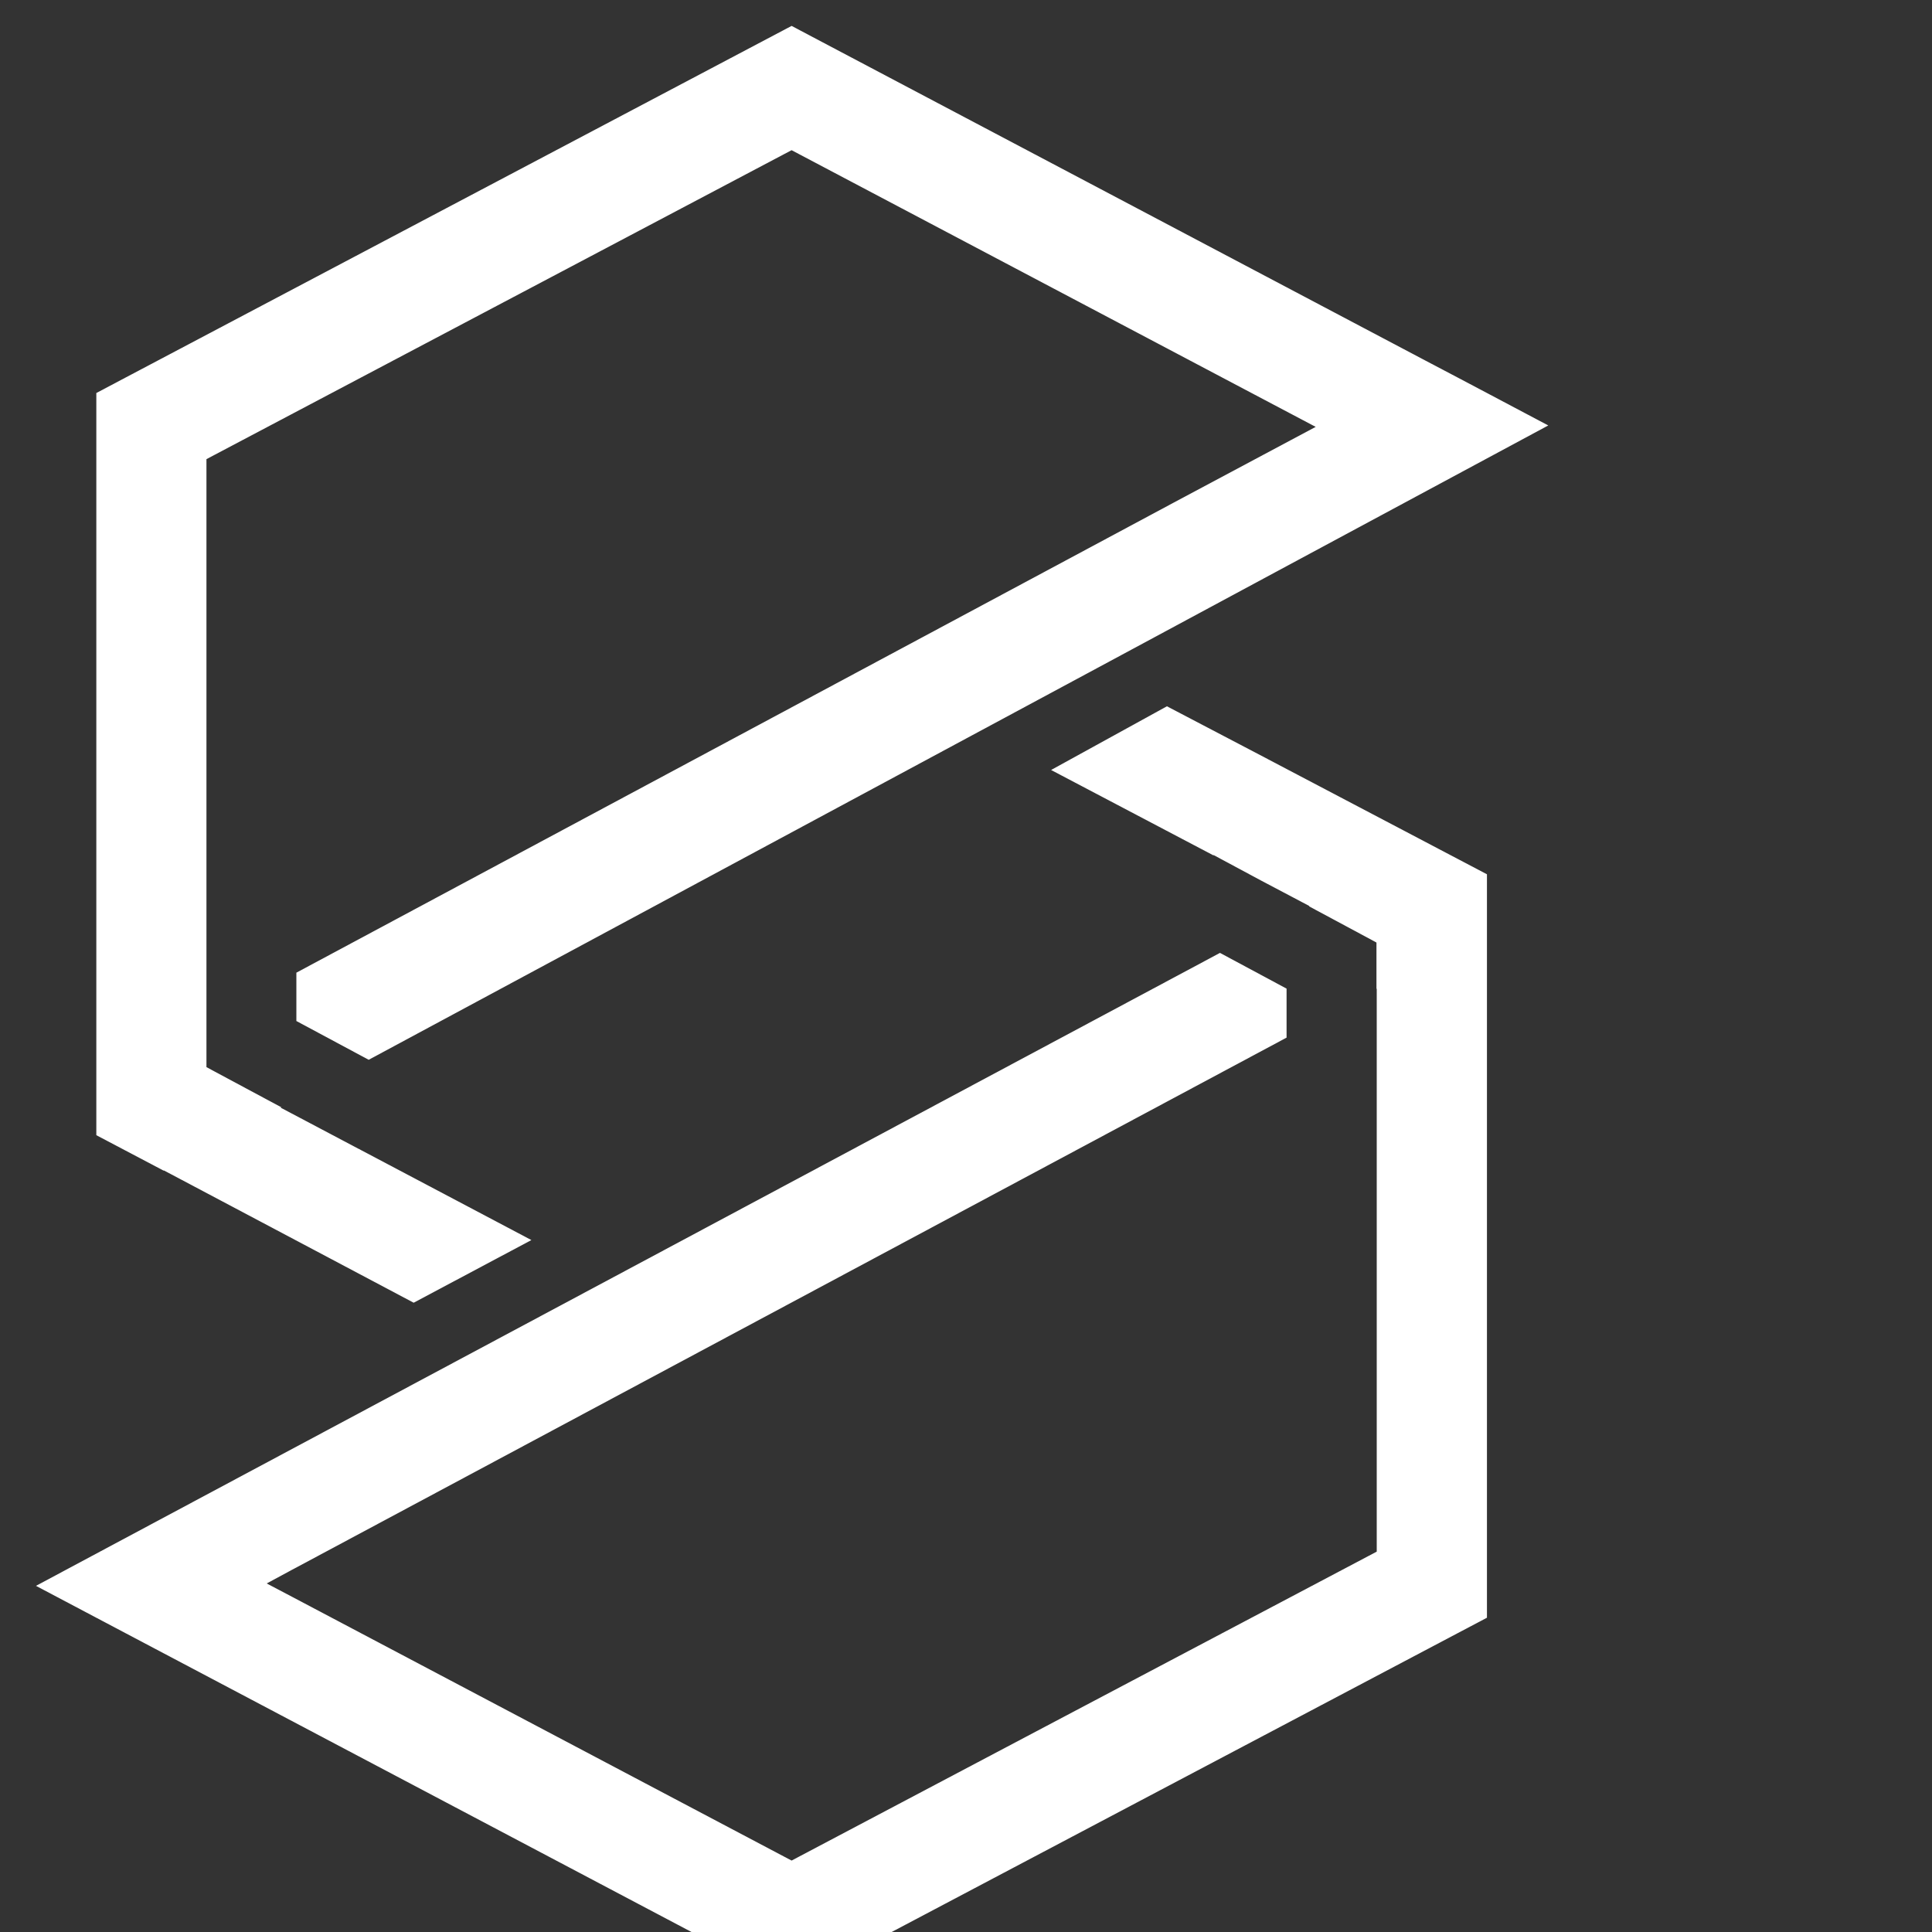 <?xml version="1.0" encoding="UTF-8" standalone="no"?>
<svg viewBox="0 0 42 42" version="1.1" xmlns="http://www.w3.org/2000/svg" xmlns:xlink="http://www.w3.org/1999/xlink"
 style="enable-background:new 0 0 42 42;" xml:space="preserve" x="0px" y="0px">
    <rect x="0" y="0" width="42" height="42" fill="#333333" stroke="none"/>
    <!-- Generator: Sketch 46.2 (44496) - http://www.bohemiancoding.com/sketch -->
    <title>Page 1</title>
    <desc>Created with Sketch.</desc>
    <defs></defs>
    <g id="Pages" stroke="none" stroke-width="1" fill="none" fill-rule="evenodd">
        <g id="homepage-2" transform="translate(-489, -26)" fill="#FFFFFF">
            <g id="Group-5" transform="translate(36.557, 23.956)">
                <g id="Page-1" transform="translate(453.225, 2.607)">
                    <polygon id="Fill-1" points="22.068 16.176 25.595 18.031 25.602 18.026 25.775 18.119 26.632 18.579 27.11 18.831 27.684 19.134 27.674 19.139 28.965 19.832 29.141 19.927 29.141 20.125 29.141 20.933 29.147 20.93 29.147 21.5 29.147 23.398 29.147 26.537 29.147 32.967 29.147 33.168 28.969 33.262 22.829 36.503 16.582 39.802 16.427 39.884 16.271 39.802 5.569 34.151 5.016 33.86 5.566 33.563 5.622 33.533 5.623 33.533 27.187 21.994 27.187 20.929 25.739 20.152 12.572 27.192 -1.69714058e-05 33.912 1.444 34.675 1.444 34.675 15.87 42.292 16.427 42.586 16.983 42.292 23.942 38.617 30.902 34.943 31.543 34.605 31.543 33.886 31.543 26.537 31.543 23.398 31.543 19.862 31.543 19.051 31.543 18.443 30.494 17.892 30.074 17.671 26.776 15.938 26.777 15.938 24.586 14.791"></polygon>
                    <polygon id="Fill-2" points="16.427 0 15.87 0.294 8.911 3.968 1.953 7.642 1.312 7.981 1.312 8.7 1.312 16.048 1.312 18.661 1.312 19.188 1.312 22.713 1.312 23.395 1.312 24.115 2.774 24.885 2.781 24.882 2.928 24.959 6.078 26.627 8.211 27.757 10.77 26.395 7.076 24.444 7.076 24.444 7.074 24.443 7.013 24.41 7.012 24.411 5.862 23.803 5.32 23.517 5.335 23.509 3.882 22.73 3.706 22.635 3.706 22.436 3.706 21.073 3.706 19.188 3.706 18.661 3.706 18.568 3.706 16.048 3.706 9.619 3.706 9.419 3.885 9.324 10.025 6.082 16.271 2.784 16.427 2.702 16.582 2.784 22.829 6.082 27.265 8.424 27.82 8.717 27.266 9.012 24.734 10.363 5.661 20.582 5.661 21.633 7.233 22.476 17.018 17.214 20.345 15.425 23.598 13.676 26.938 11.879 32.876 8.686 31.608 8.015 30.902 7.642 30.21 7.278 23.942 3.968 16.983 0.294"></polygon>
                </g>
            </g>
        </g>
    </g>
</svg>
